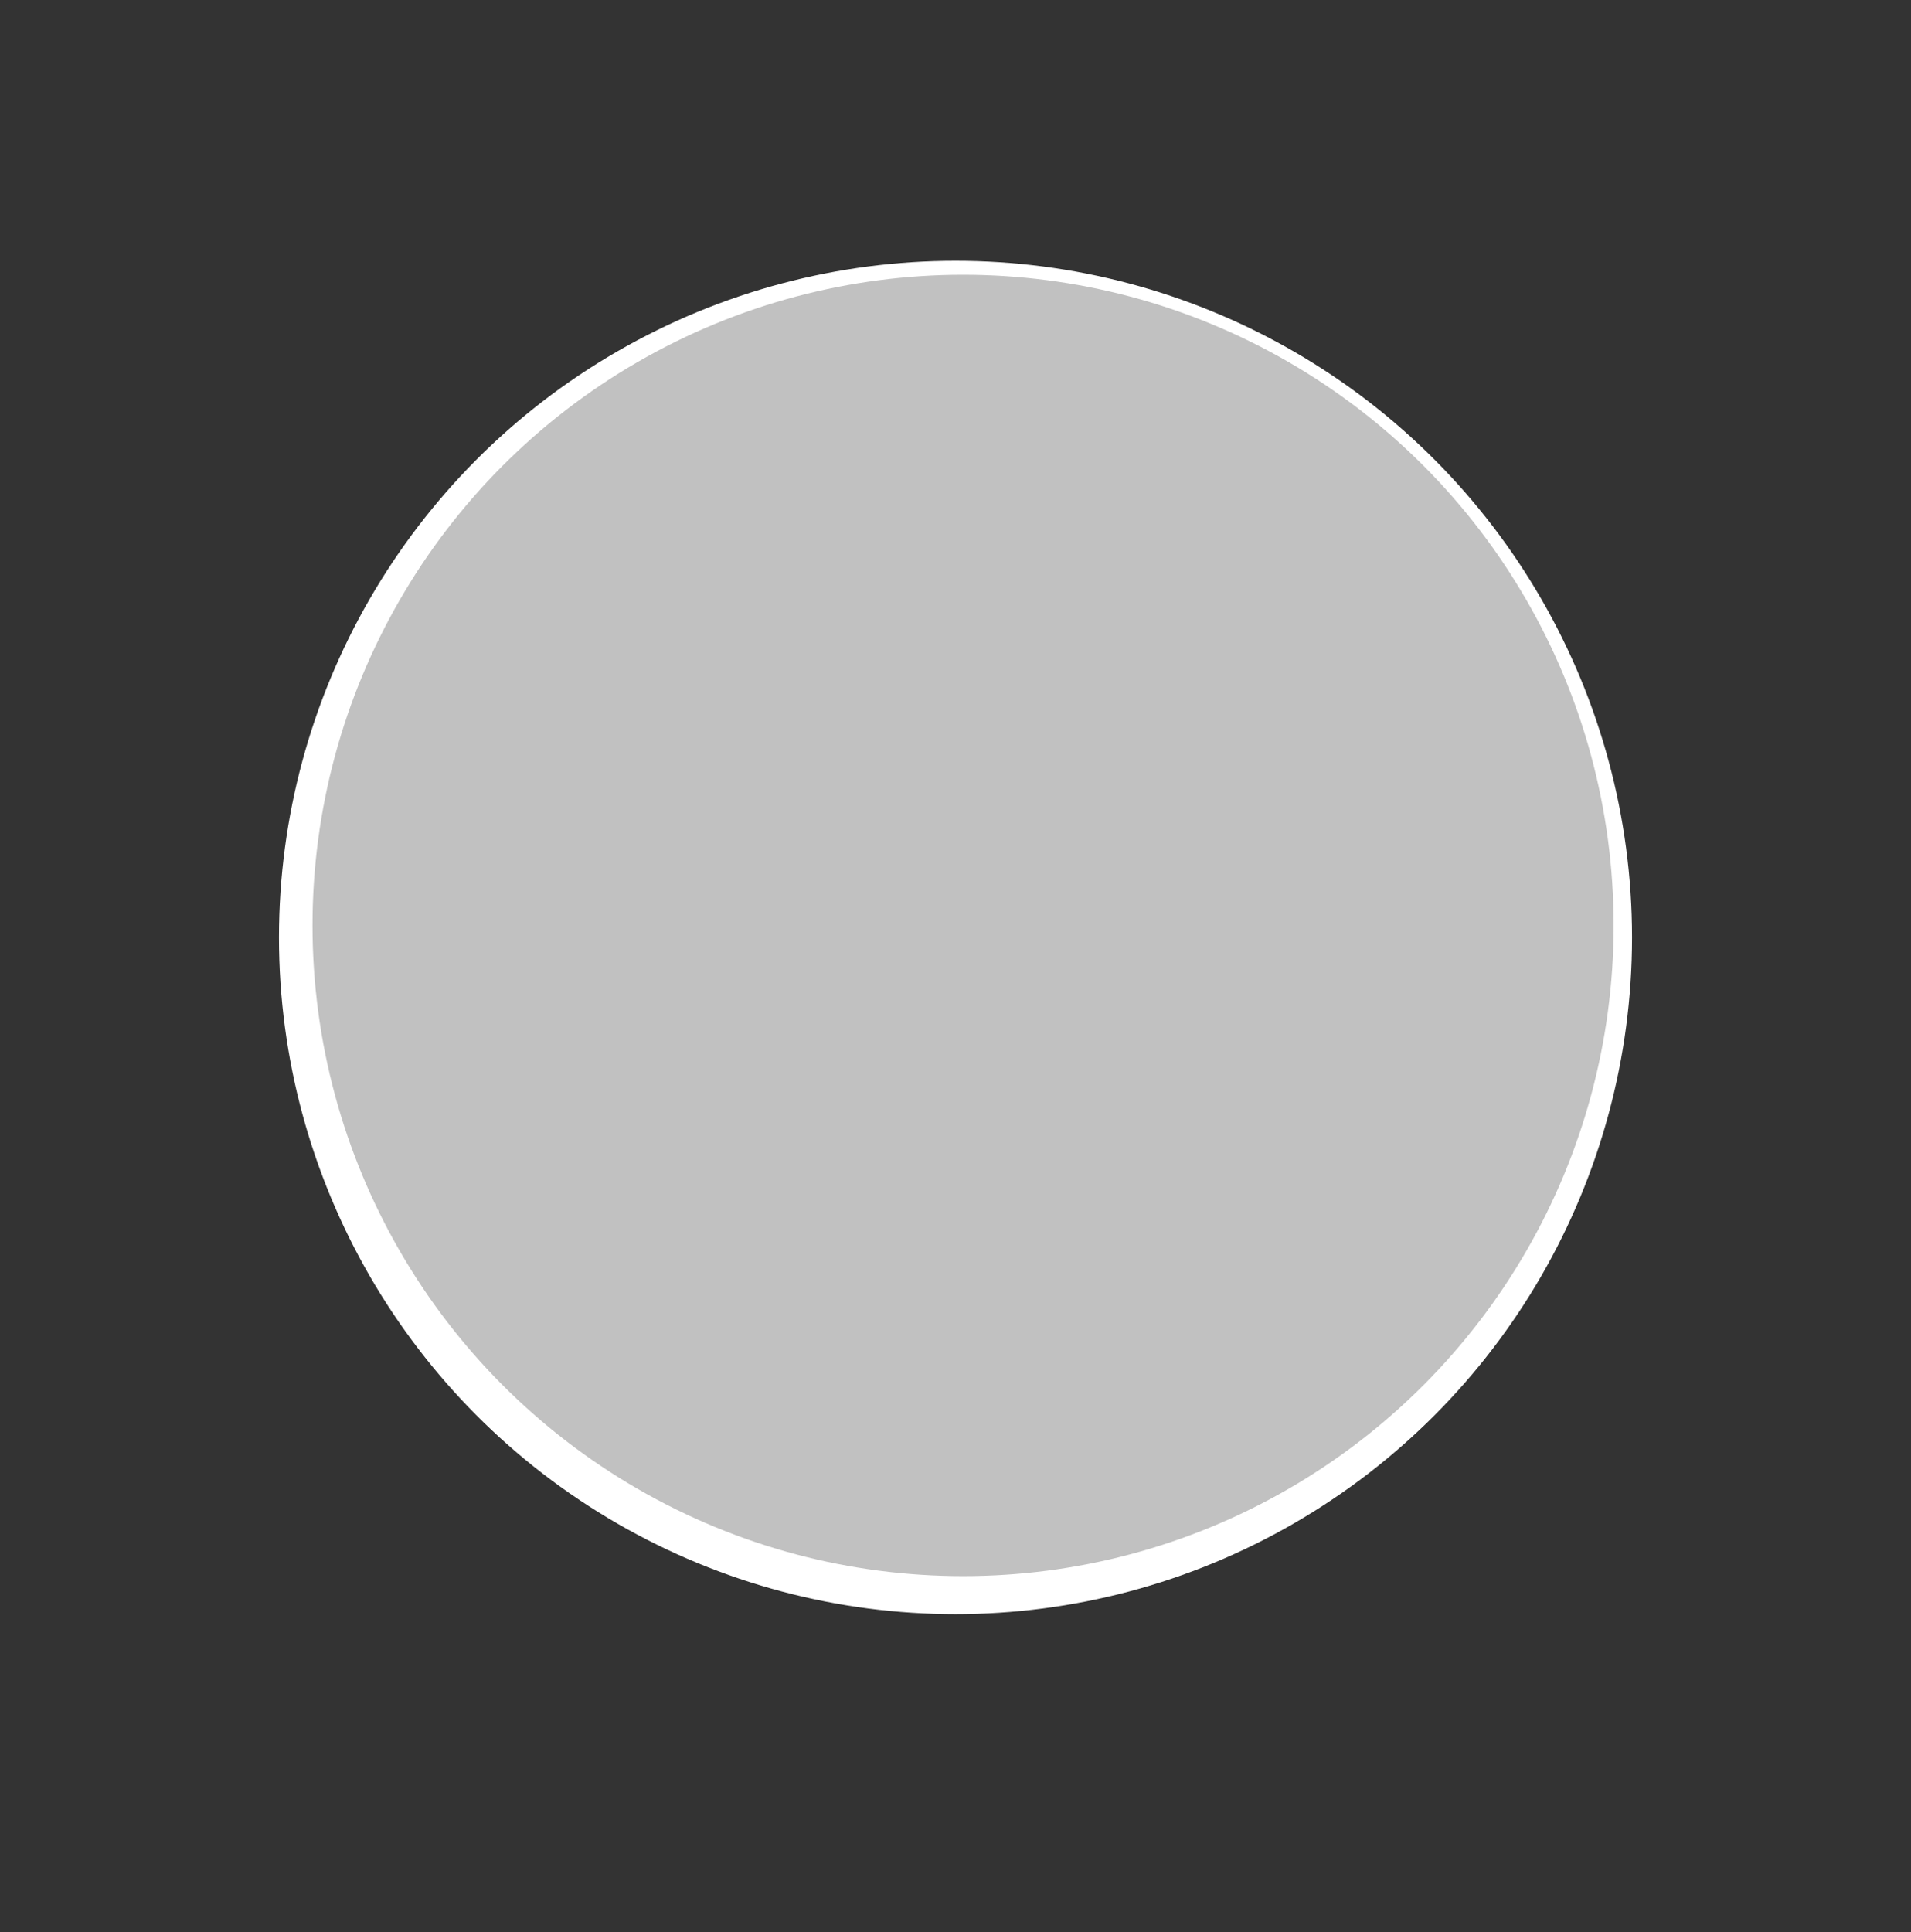 <svg xmlns="http://www.w3.org/2000/svg" viewBox="0 0 359.1 363.05"><rect x="0" y="0" width="359.1" height="363.05" fill="#333333" stroke="none"/><defs><style>.cls-1{isolation:isolate;}.cls-2{fill:#fff;stroke:#fff;stroke-miterlimit:10;}.cls-3{fill:#ece2ce;}.cls-4{fill:#f27a8d;}.cls-5{fill:#797c7d;}.cls-6{fill:#f8f5df;}.cls-7{fill:#c1c1c1;mix-blend-mode:color;}</style></defs><title>BWdocument_1</title><g class="cls-1"><g id="Layer_1" data-name="Layer 1"><circle class="cls-2" cx="179.55" cy="176.13" r="126.63"/><rect class="cls-3" x="104.03" y="104.27" width="99.6" height="135.12" rx="10.06" transform="translate(-21.76 22.3) rotate(-7.75)"/><polygon class="cls-4" points="143.74 132.17 142.03 119.61 148.17 118.78 149.88 131.33 162.44 129.63 163.31 136.04 151.02 137.71 152.73 150.26 146.31 151.14 144.63 138.71 132.35 140.48 131.46 133.92 143.74 132.17"/><path class="cls-5" d="M126.39,177.39l55.84-7.6c2.31-.31,1.33-3.83-1-3.51l-55.84,7.59c-2.31.32-1.33,3.83,1,3.52Z"/><path class="cls-5" d="M128.43,192.39l55.84-7.59c2.32-.32,1.33-3.83-1-3.52l-55.84,7.6c-2.31.31-1.33,3.83,1,3.51Z"/><path class="cls-5" d="M130.47,207.4l55.84-7.6c2.32-.31,1.33-3.83-1-3.51l-55.84,7.59c-2.31.32-1.33,3.83,1,3.52Z"/><rect class="cls-6" x="139.35" y="139.27" width="135.12" height="99.6" rx="10.06" transform="translate(3.31 381.7) rotate(-85.84)"/><path class="cls-5" d="M178.8,188.85,235,192.94c2.34.17,2.33-3.48,0-3.65L178.8,185.2c-2.34-.17-2.33,3.48,0,3.65Z"/><path class="cls-5" d="M177.7,204,233.91,208c2.34.17,2.33-3.47,0-3.64l-56.21-4.09c-2.34-.17-2.33,3.47,0,3.64Z"/><path class="cls-5" d="M176.6,219.06l56.21,4.09c2.34.17,2.33-3.48,0-3.65l-56.21-4.09c-2.34-.17-2.33,3.48,0,3.65Z"/><path d="M193.57,151.75l15.85-13.5a1.57,1.57,0,0,1,2.18.15L225.37,154a1.66,1.66,0,0,1,.4,1.77,5,5,0,0,1-.75.87,1.66,1.66,0,0,1-2.36.22L211,143.52c-.63-.82-.81-.88-1.82,0l-12.95,11.17a1.48,1.48,0,0,1-1.12.37,2.2,2.2,0,0,1-2-1.66A1.54,1.54,0,0,1,193.57,151.75Z"/><path d="M208.71,146c1.14-1,1.8-.77,2.68.29s8,9.35,8,9.35l1.84,2.31a1.54,1.54,0,0,1,.34,1l-.45,9.22a2.61,2.61,0,0,1-2.89,2.63c-2.89-.11-6-.44-6-.44s-1.06,0-1-1.56.52-7.78.52-7.78a1.21,1.21,0,0,0-1.15-1.43c-1.73-.19-2.88-.21-2.88-.21a1.34,1.34,0,0,0-1.65,1.37c-.17,1.73-.41,6.49-.54,7.55s-.41,1.61-1.8,1.49c-1.82-.17-5.14-.38-5.14-.38a2.44,2.44,0,0,1-2.34-2.86c.15-2.84.68-9.63.68-9.63s0-.43.83-1.26C199,154.47,208.71,146,208.71,146Z"/><path d="M220,140.44c1.17.08,1.92,0,1.8,1.63l-.32,4.45s0,1.44-1.05.08-2.47-3.08-2.47-3.08a1.91,1.91,0,0,1-.42-1.5c.09-1.21.17-1.63,1.08-1.62S220,140.44,220,140.44Z"/><circle class="cls-7" cx="180.97" cy="173.87" r="122.25"/></g></g></svg>